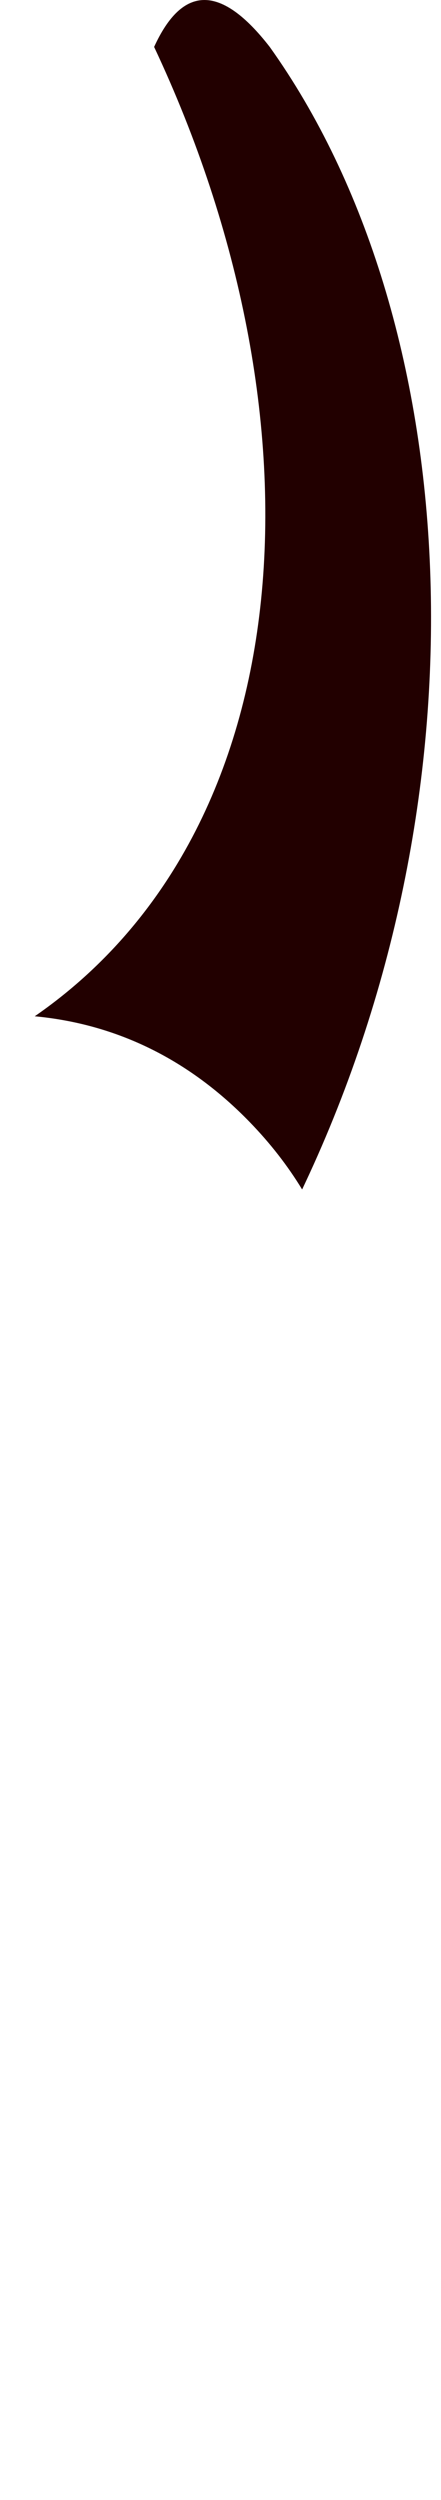 
<svg version="1.1" id="Layer_1" xmlns="http://www.w3.org/2000/svg" xmlns:xlink="http://www.w3.org/1999/xlink" x="0px" y="0px"
	 width="30px" height="170px" viewBox="0 0 30 170" enable-background="new 0 0 30 170" xml:space="preserve">
		<path class="tail" id="Combined-Shape_1_" fill="#200" d="M2.363,69.109c18.426-12.756,19.926-40.818,8.121-65.918
			c1.943-4.254,4.564-4.254,7.865,0c13.238,18.543,15.057,50.337,2.392,77.295c-0.063,0.134-0.126,0.268-0.188,0.4
			c-0.98-1.613-2.167-3.139-3.557-4.574C12.875,72.057,7.959,69.636,2.363,69.109z"/>
</svg>
